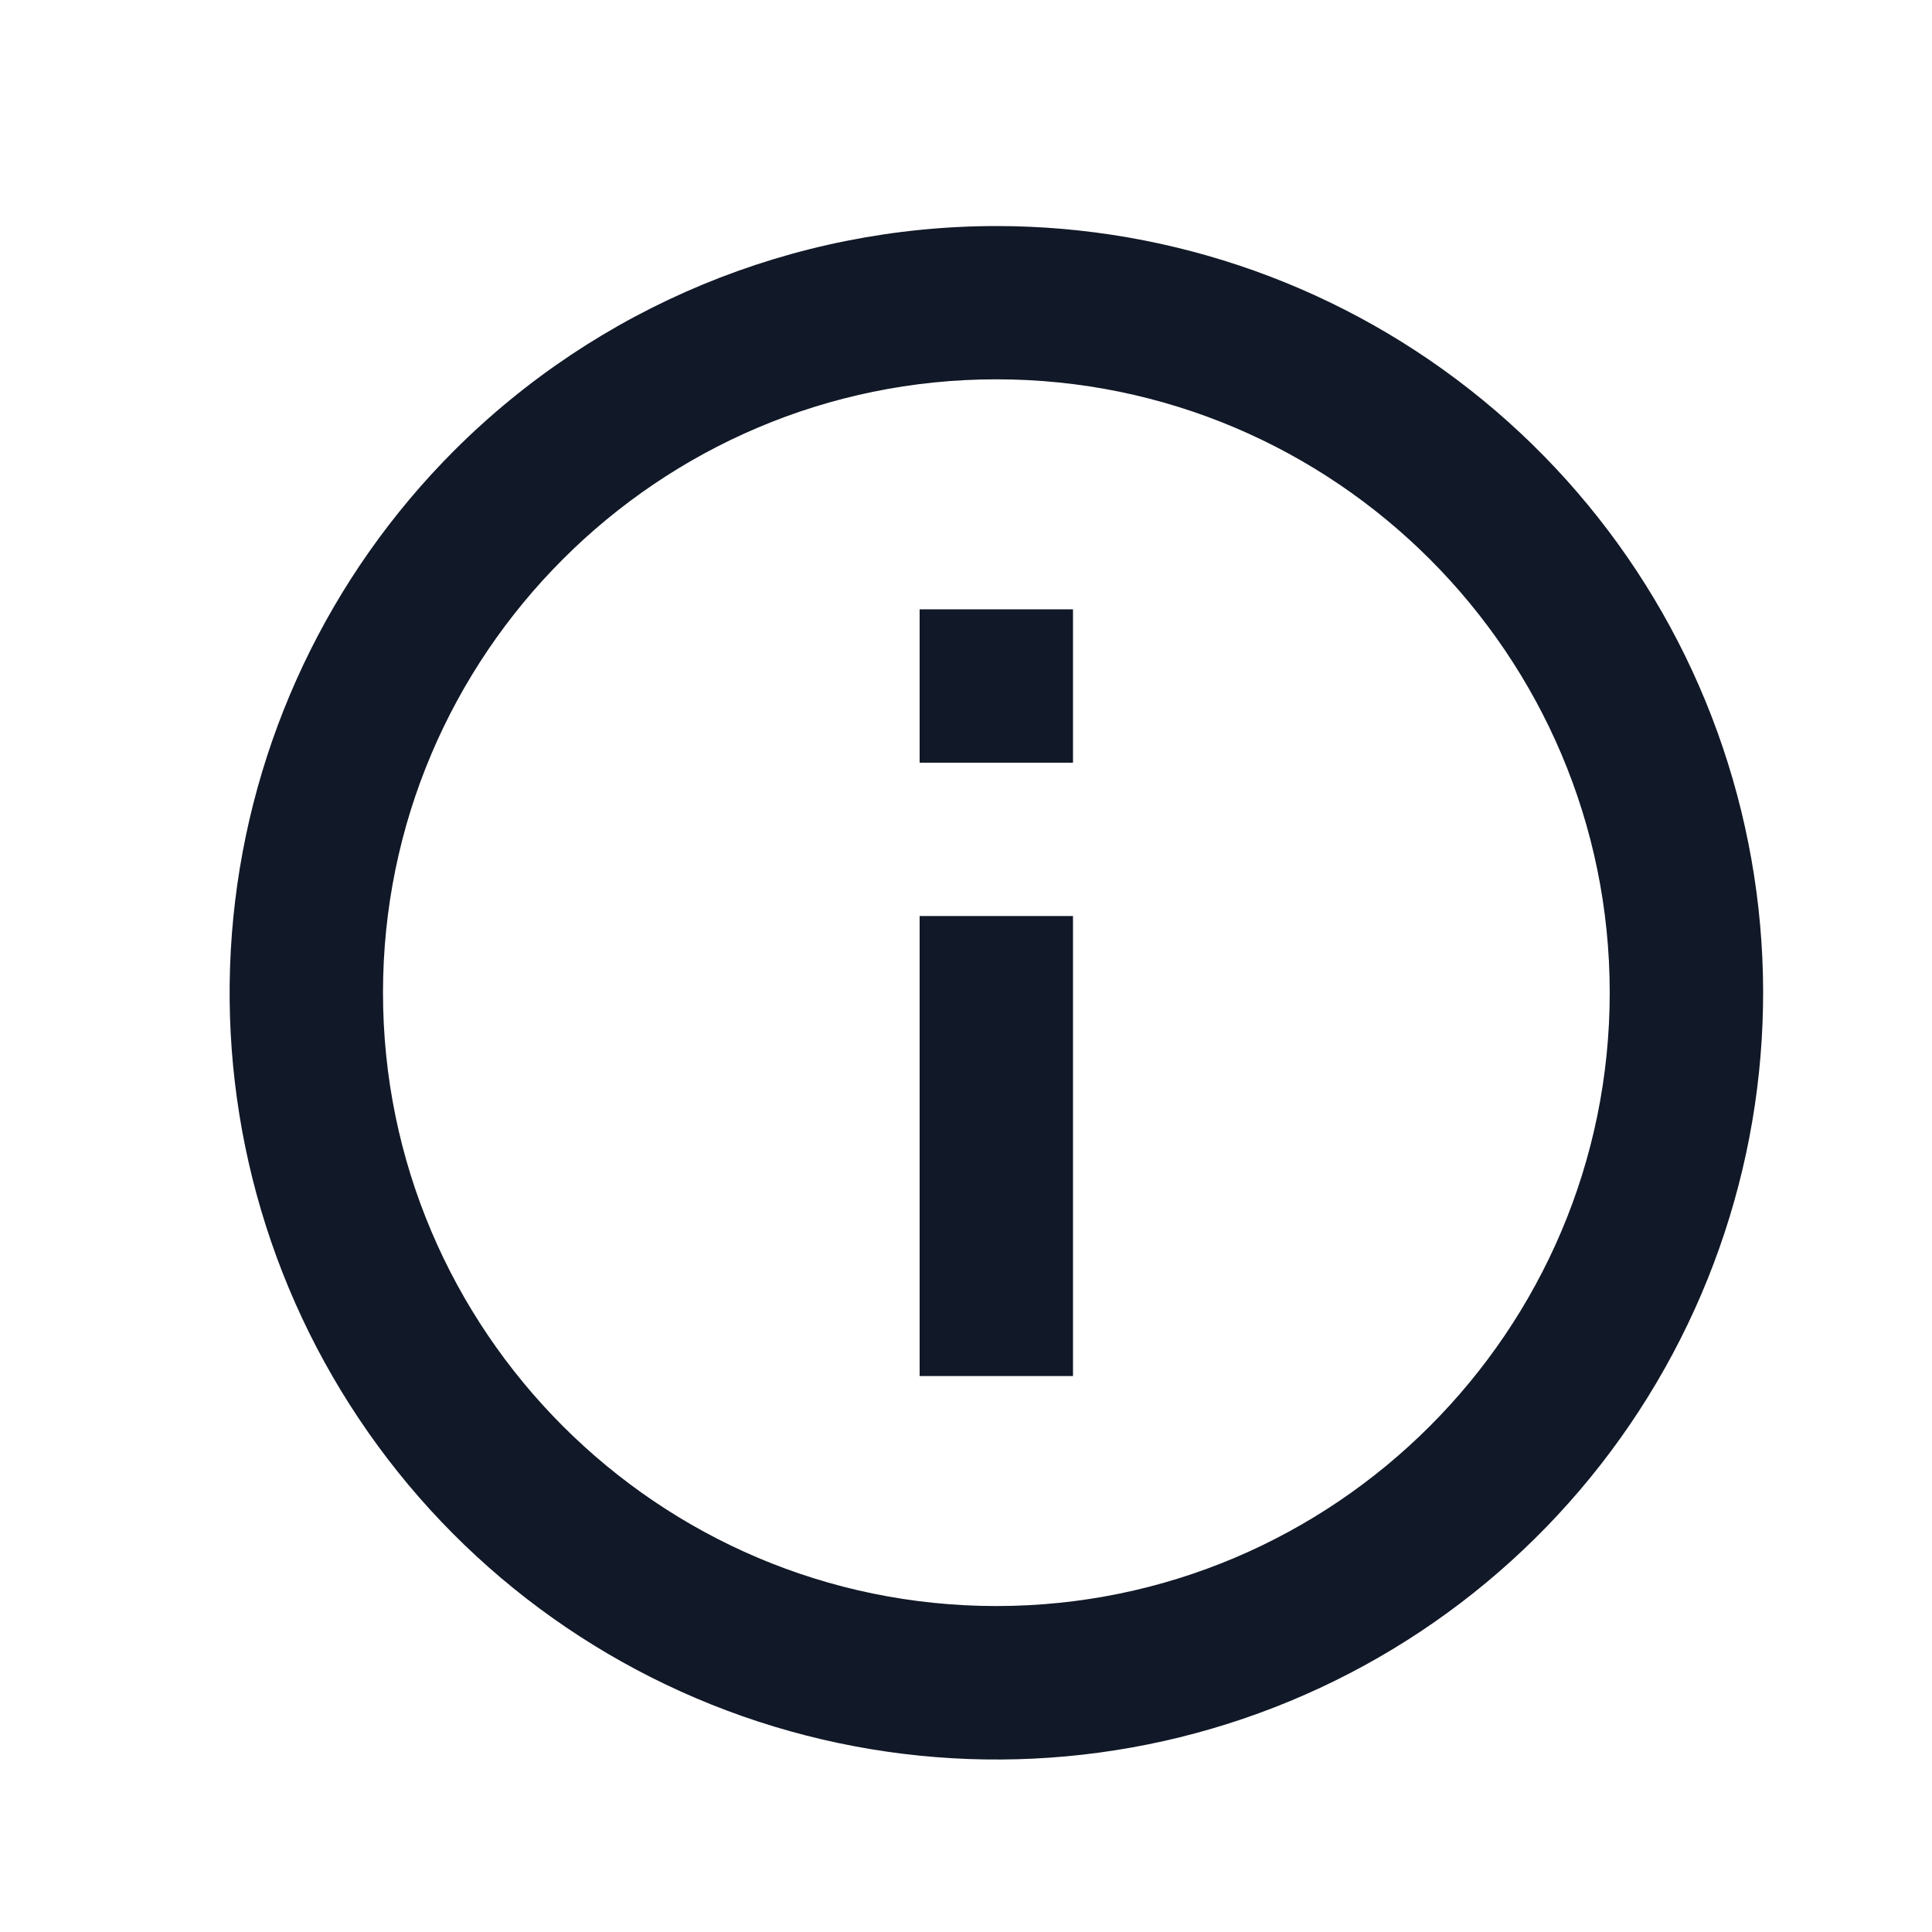 <svg width="21" height="21" viewBox="0 0 21 21" fill="none" xmlns="http://www.w3.org/2000/svg">
<path d="M9.996 8.29H11.663V6.623H9.996V8.29ZM10.83 17.457C7.155 17.457 4.163 14.465 4.163 10.79C4.163 7.115 7.155 4.123 10.83 4.123C14.505 4.123 17.497 7.115 17.497 10.79C17.497 14.465 14.505 17.457 10.83 17.457ZM10.83 2.457C8.62 2.458 6.501 3.335 4.937 4.897C3.574 6.261 2.725 8.055 2.536 9.974C2.347 11.893 2.829 13.818 3.901 15.421C4.972 17.024 6.566 18.206 8.411 18.766C10.256 19.326 12.238 19.229 14.02 18.491C15.801 17.753 17.271 16.42 18.18 14.719C19.089 13.019 19.381 11.056 19.004 9.165C18.628 7.274 17.608 5.571 16.117 4.348C14.627 3.125 12.758 2.457 10.83 2.457ZM9.996 14.957H11.663V9.957H9.996V14.957Z" fill="#111827"/>
</svg>
